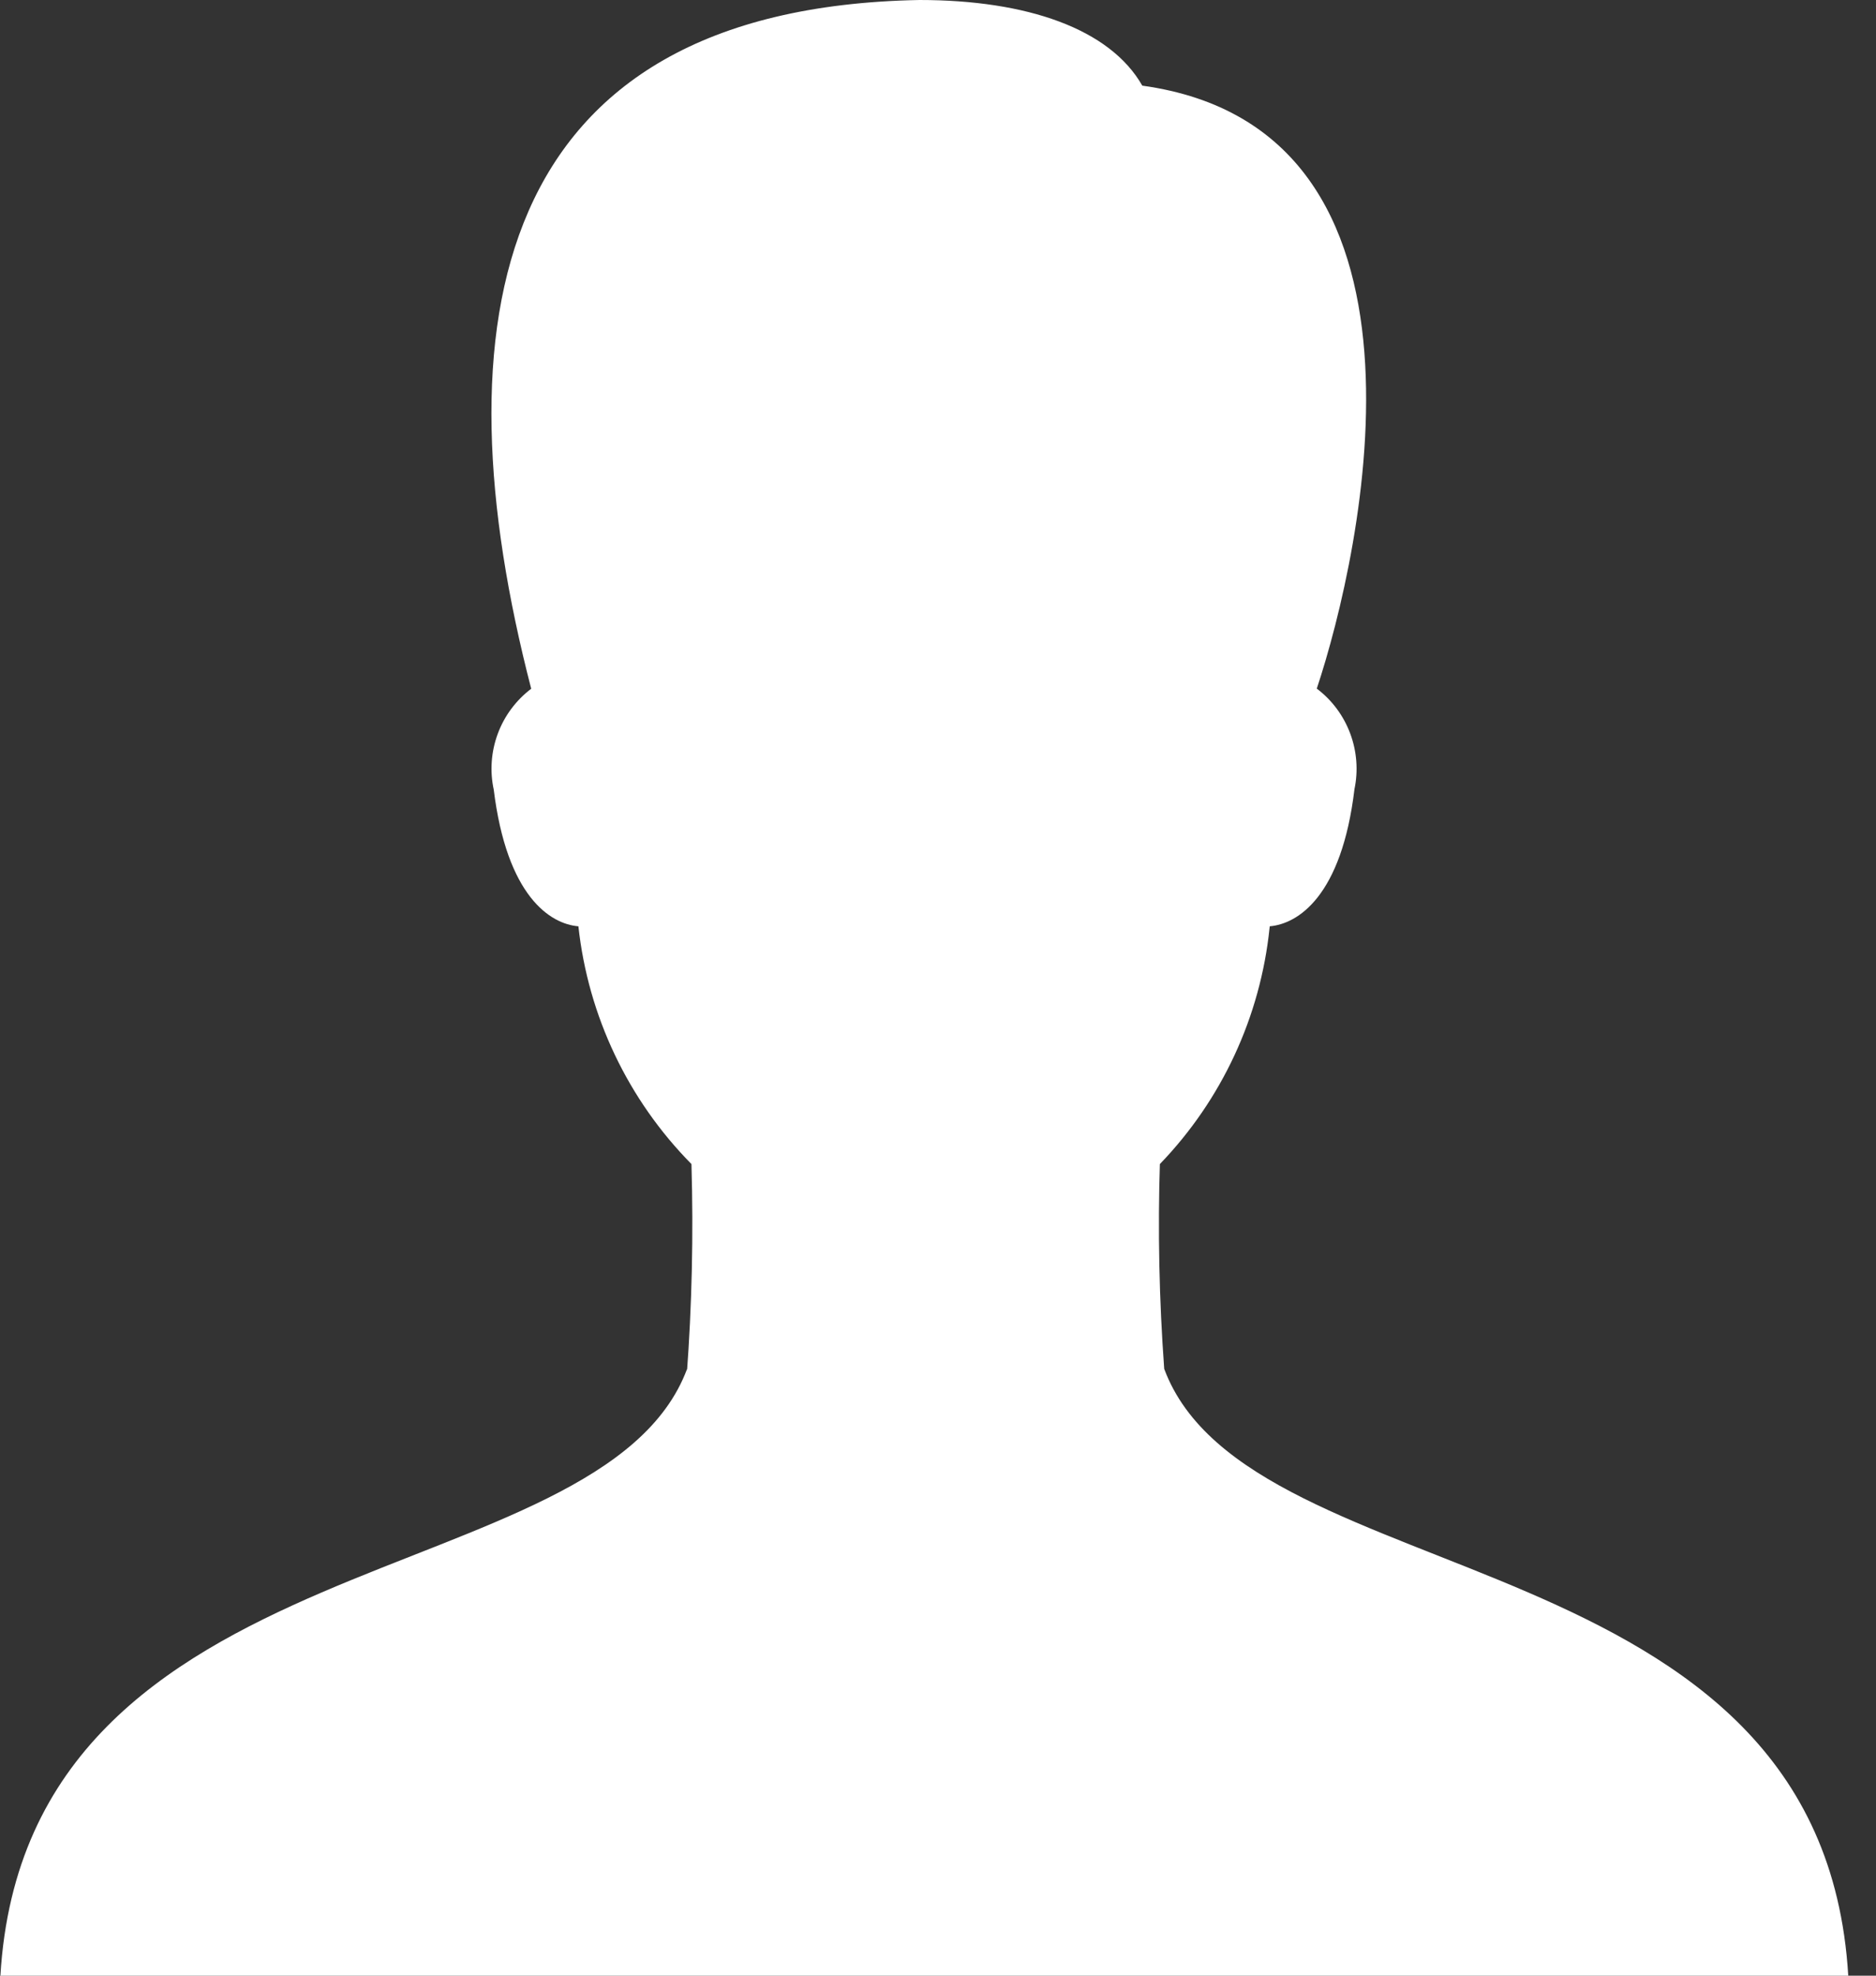 <svg width="19" height="20" viewBox="0 0 19 20" fill="none" xmlns="http://www.w3.org/2000/svg">
<rect x="0" y="0" width="19" height="20" fill="#333333" stroke="none"/>
<path d="M11.791 13.857C11.74 13.157 11.725 12.455 11.748 11.753L11.747 11.784C12.374 11.134 12.765 10.293 12.858 9.394L12.86 9.377C13.142 9.353 13.588 9.078 13.718 7.988C13.757 7.801 13.742 7.606 13.675 7.426C13.608 7.246 13.492 7.089 13.339 6.973L13.336 6.972C13.796 5.588 14.751 1.308 11.569 0.867C11.241 0.292 10.403 0 9.313 0C4.952 0.08 4.426 3.292 5.38 6.972C5.226 7.089 5.108 7.247 5.041 7.429C4.974 7.61 4.96 7.807 5.001 7.996L5 7.989C5.133 9.078 5.576 9.354 5.858 9.377C5.957 10.286 6.361 11.134 7.003 11.784C7.024 12.498 7.008 13.213 6.955 13.925L6.959 13.857C6.094 16.177 0.271 15.526 0.004 20H18.719C18.451 15.526 12.654 16.177 11.791 13.857H11.791Z" fill="white"/>
</svg>
